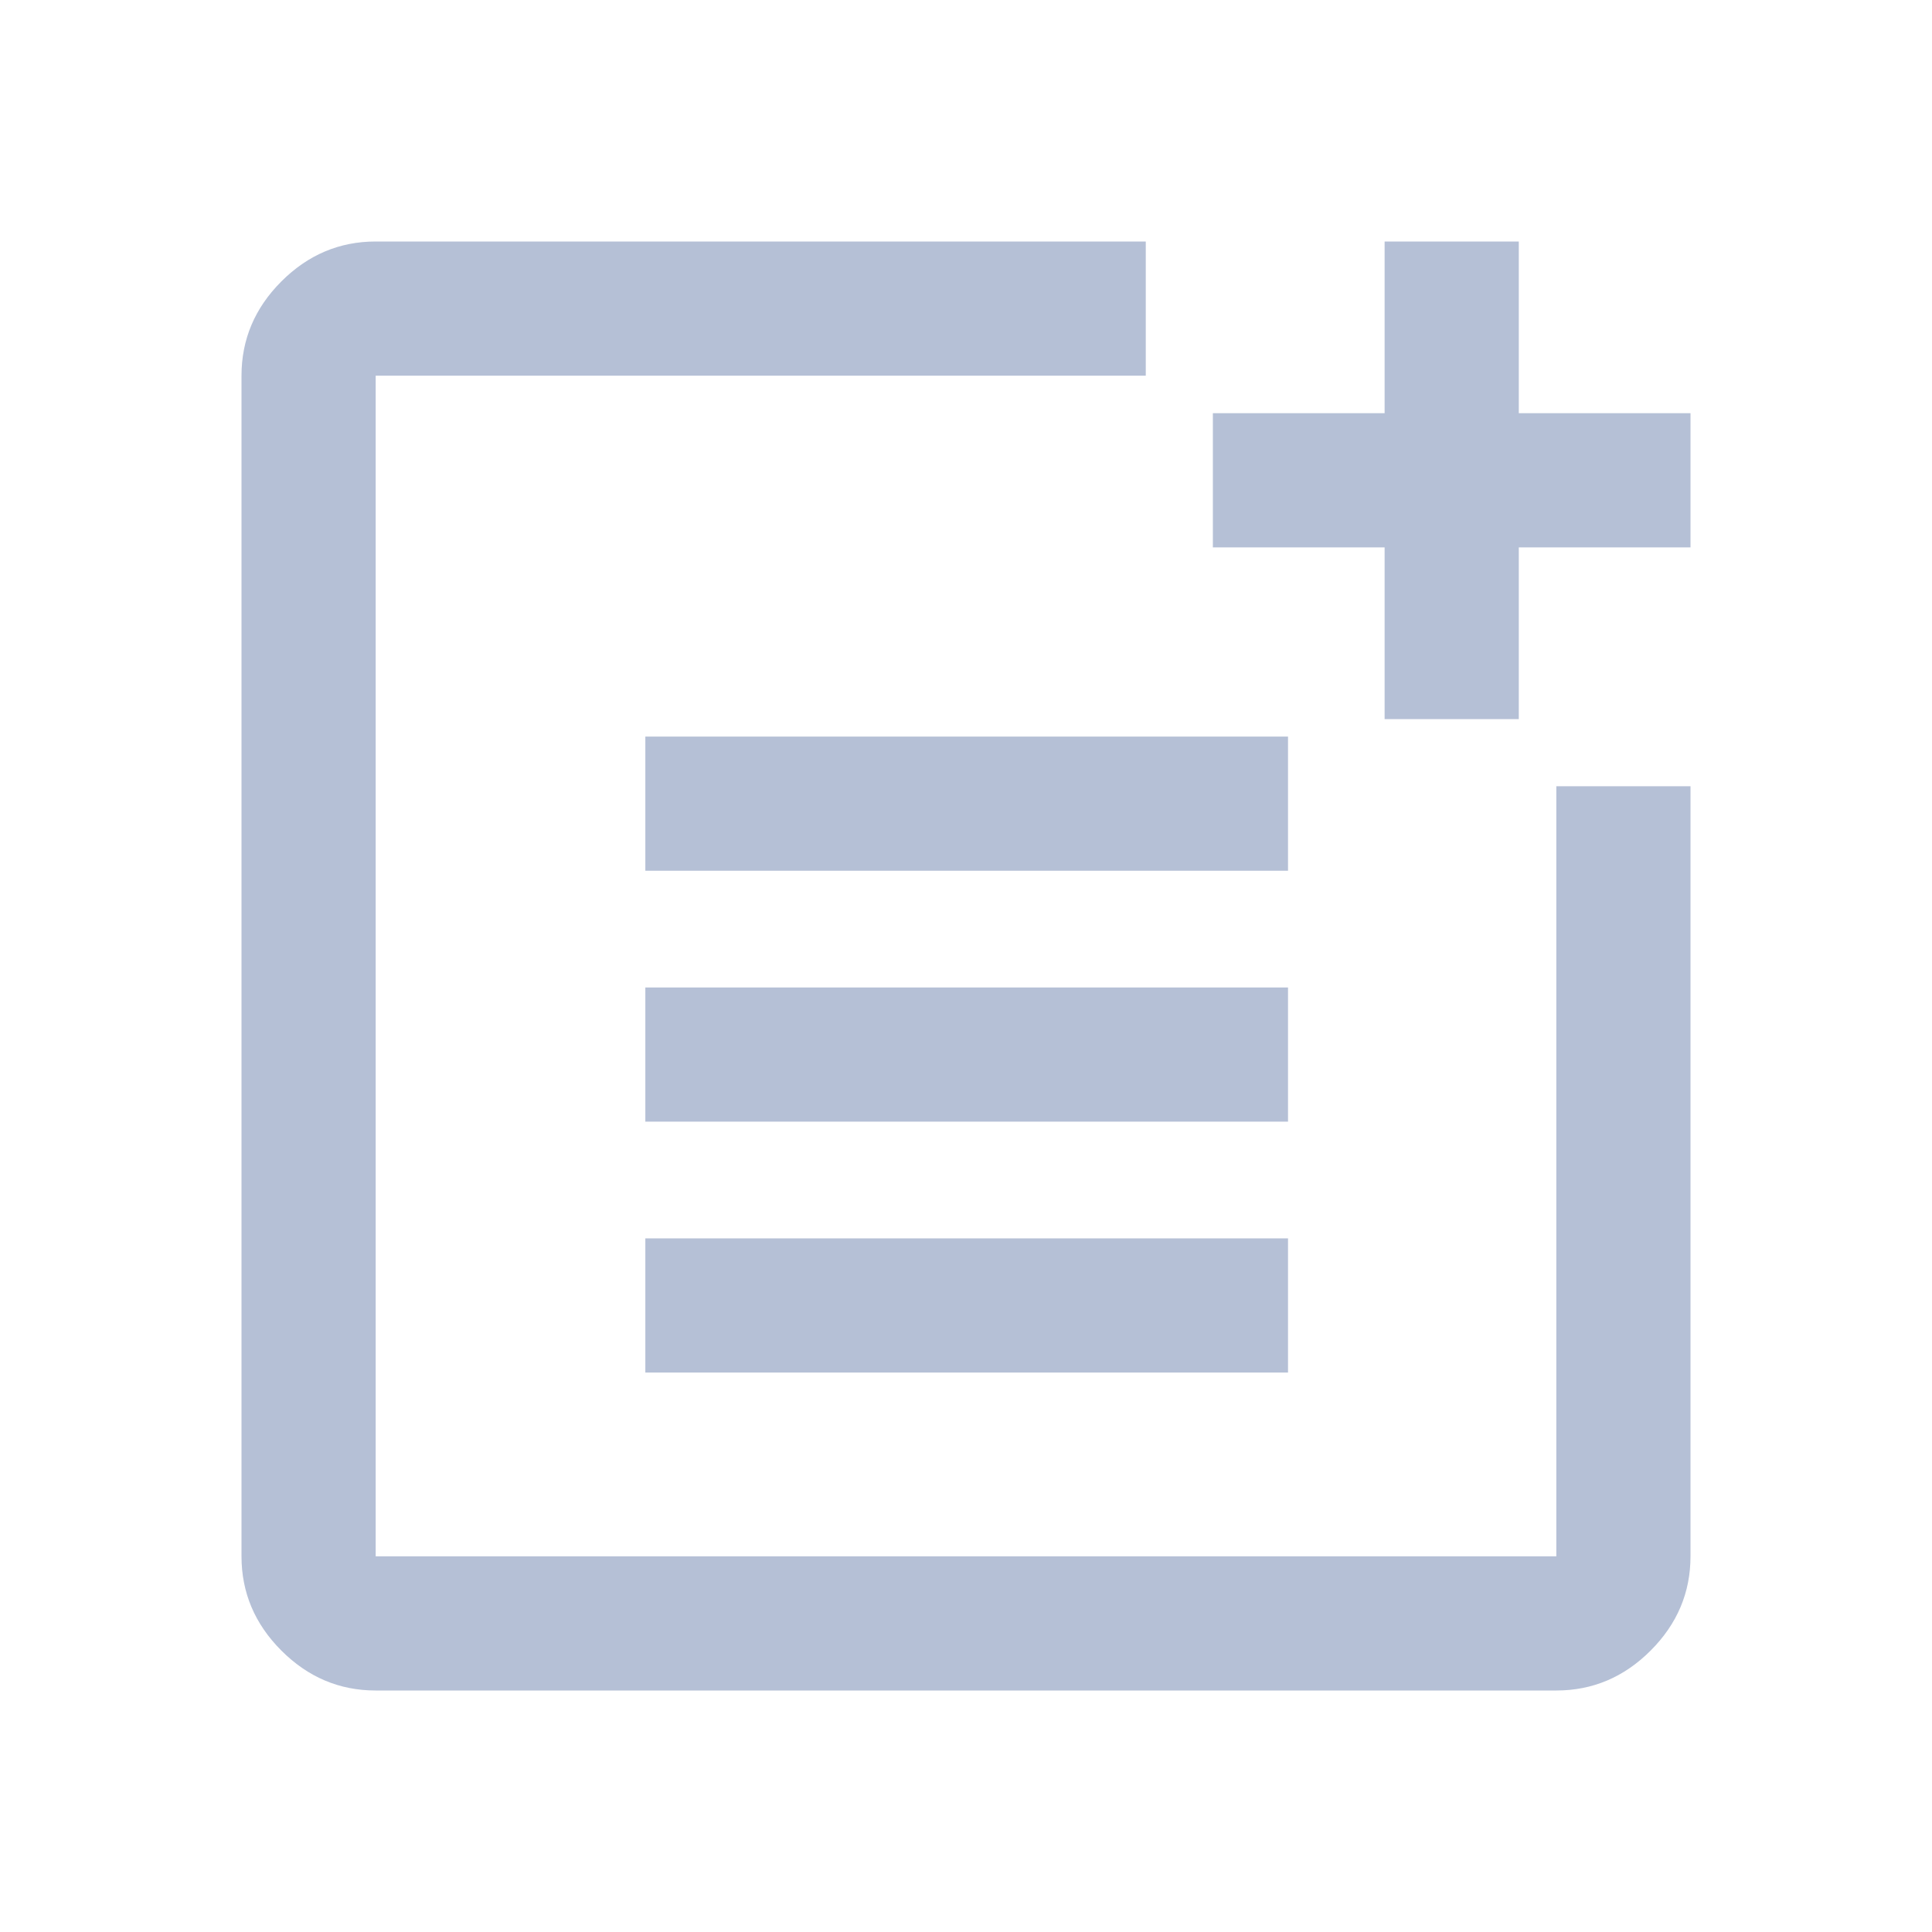 <svg width="40" height="40" viewBox="0 0 40 40" fill="none" xmlns="http://www.w3.org/2000/svg">
<path d="M7.778 35C7.028 35 6.377 34.725 5.826 34.174C5.275 33.623 5 32.972 5 32.222V7.778C5 7.028 5.275 6.377 5.826 5.826C6.377 5.275 7.028 5 7.778 5H23.722V7.778H7.778V32.222H32.222V16.278H35V32.222C35 32.972 34.725 33.623 34.174 34.174C33.623 34.725 32.972 35 32.222 35H7.778ZM13.361 28.417V25.639H26.667V28.417H13.361ZM13.361 23.222V20.445H26.667V23.222H13.361ZM13.361 18.028V15.25H26.667V18.028H13.361ZM28.667 14.889V11.333H25.111V8.555H28.667V5H31.445V8.555H35V11.333H31.445V14.889H28.667Z" fill="#B5C0D6"/>
</svg>
